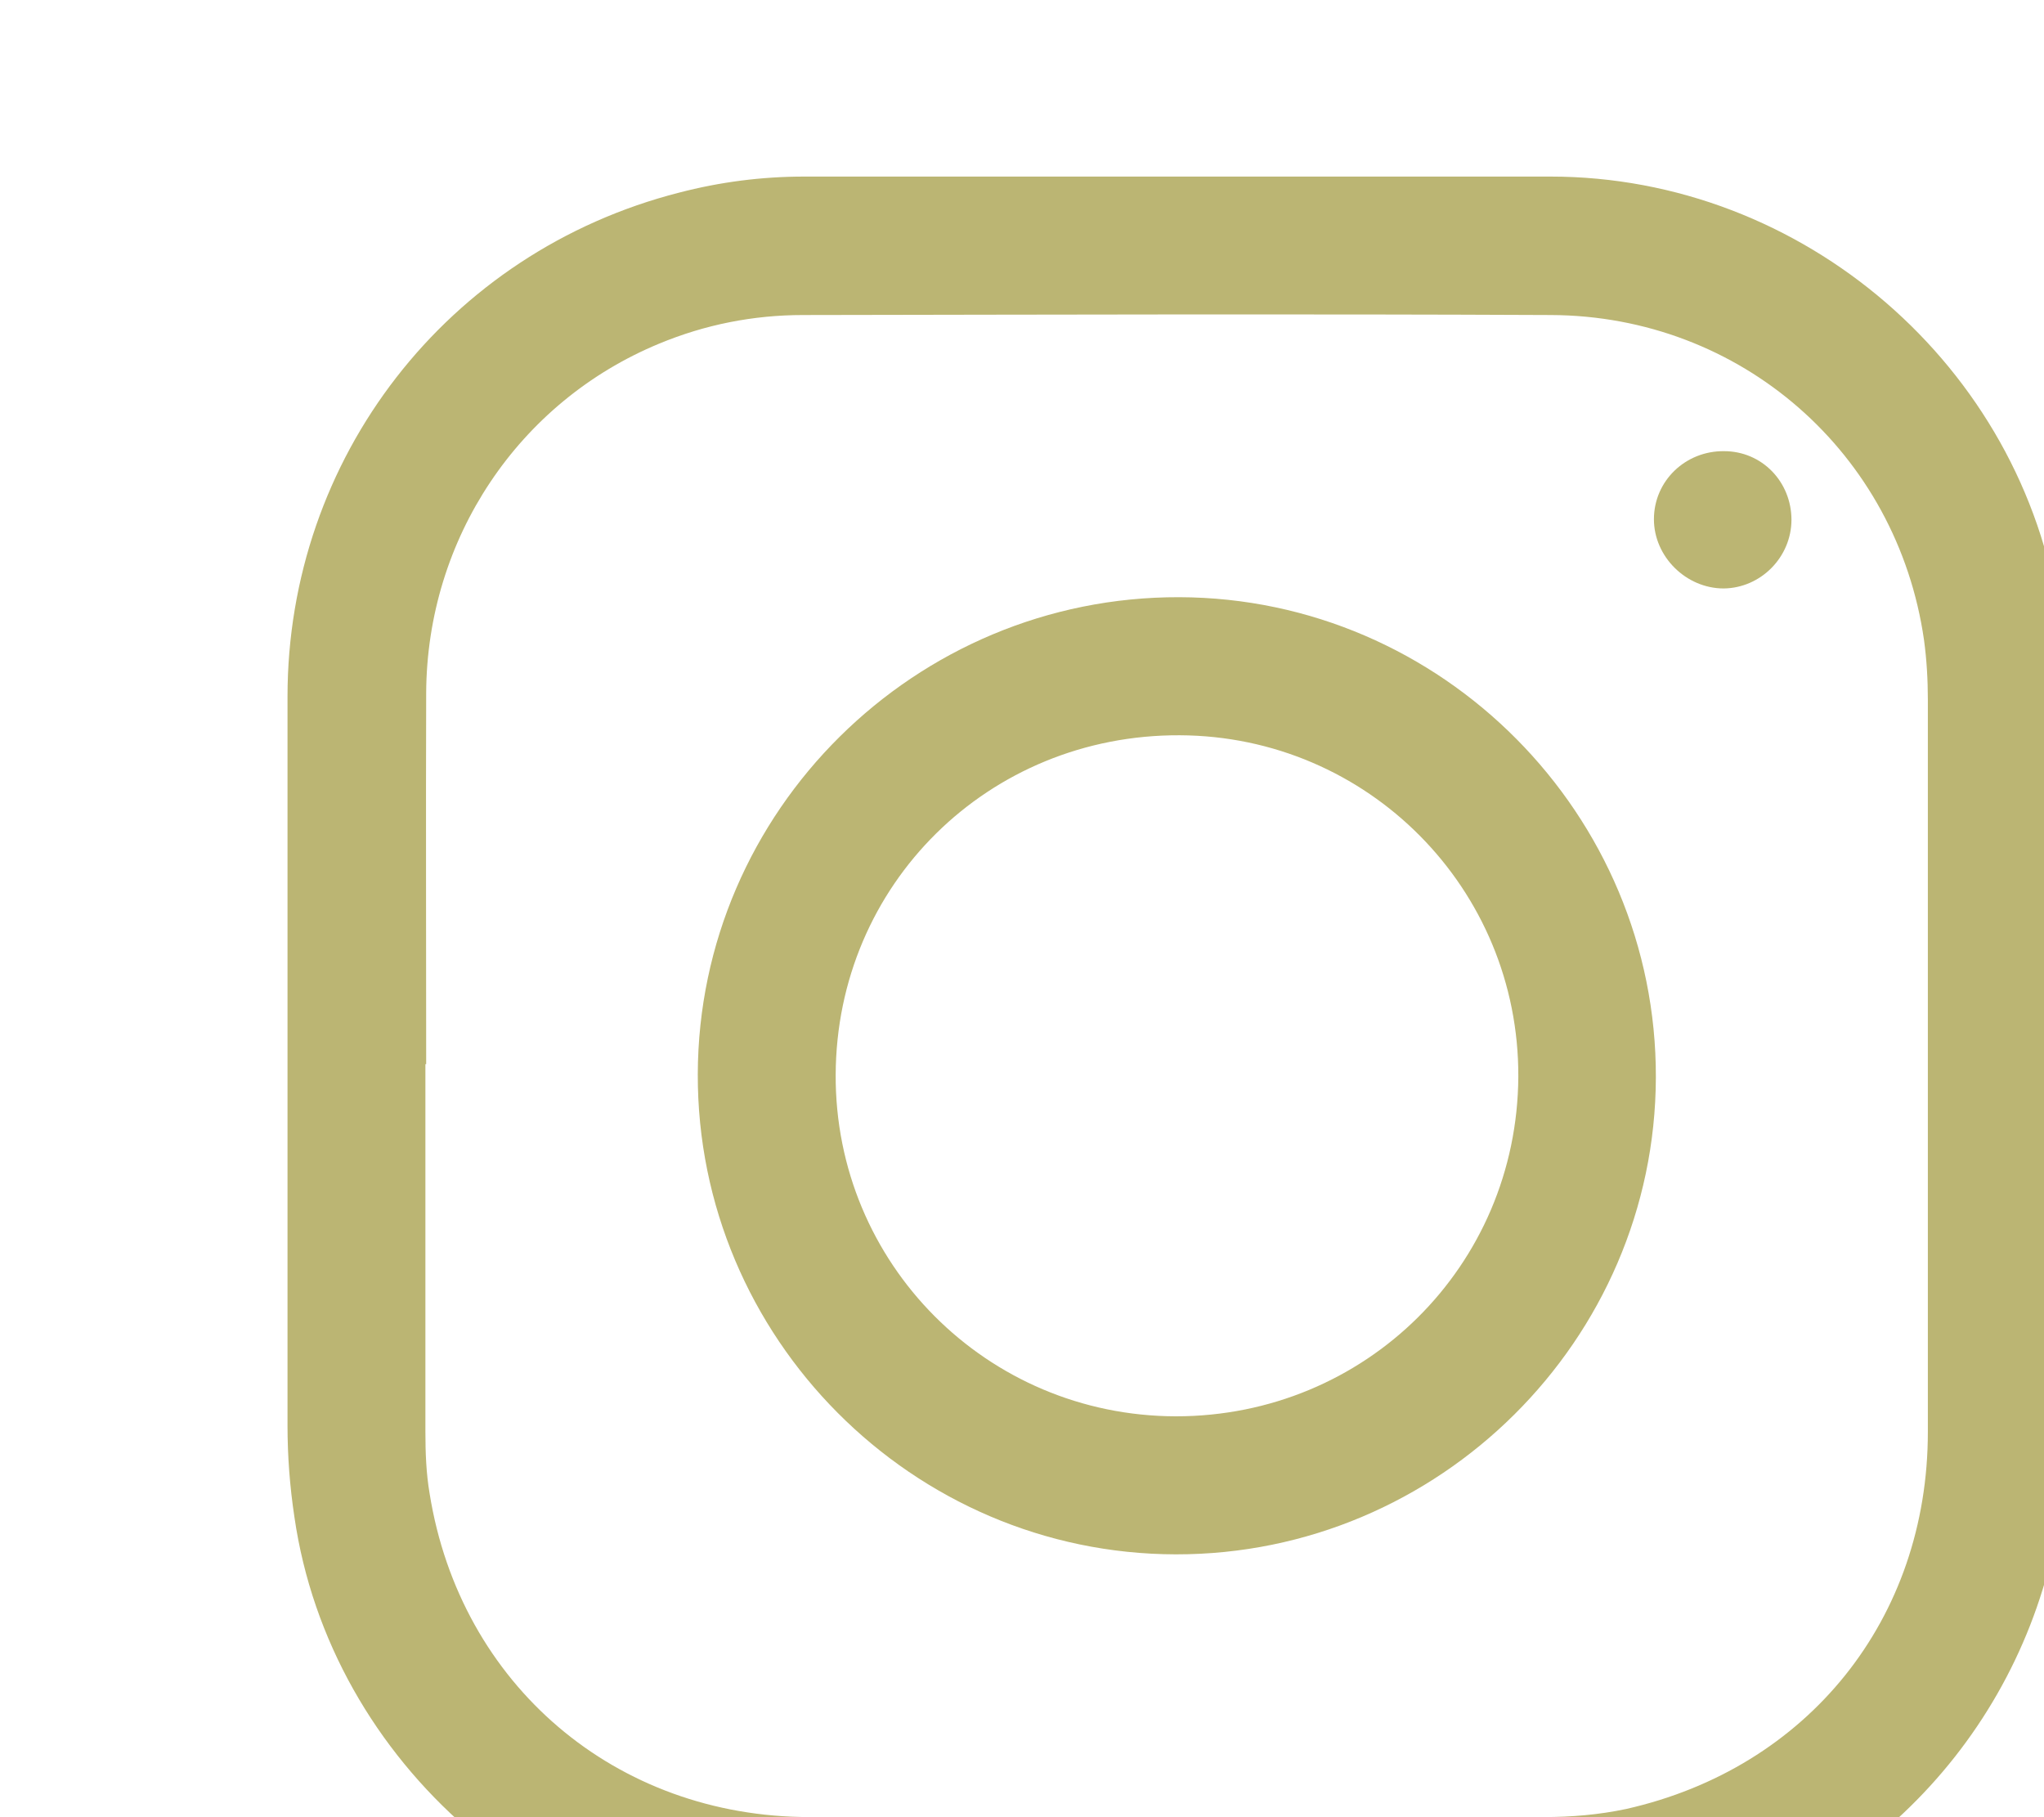 <svg  width="54" height="48" viewBox="0 0 46 47" fill="none" xmlns="http://www.w3.org/2000/svg">
<g  clip-path="url(#clip0_8_94)" filter="url(#filter0_d_8_94)">
<path d="M4 23.533C4 20.358 4 17.193 4 14.018C4 7.847 8.132 2.516 14.127 0.983C15.188 0.706 16.268 0.567 17.368 0.567C23.799 0.567 30.23 0.567 36.672 0.567C43.202 0.567 48.89 5.473 49.831 11.921C49.941 12.693 50.01 13.454 50 14.236C50 20.536 50 26.836 50 33.136C50 38.625 46.69 43.531 41.587 45.598C40.011 46.241 38.356 46.567 36.662 46.567C30.201 46.567 23.74 46.567 17.269 46.567C10.808 46.567 5.1 41.612 4.178 35.233C4.059 34.442 4 33.66 4 32.869C4 29.754 4 26.648 4 23.533ZM7.567 23.523C7.567 26.698 7.567 29.872 7.567 33.037C7.567 33.572 7.587 34.105 7.676 34.63C8.469 39.575 12.492 42.997 17.507 42.997C23.839 42.997 30.161 42.997 36.493 42.997C37.207 42.997 37.92 42.938 38.624 42.789C43.331 41.731 46.433 37.874 46.433 33.037C46.433 26.727 46.433 20.407 46.433 14.097C46.433 13.583 46.403 13.059 46.334 12.555C45.64 7.718 41.597 4.167 36.682 4.148C30.23 4.118 23.779 4.138 17.338 4.148C16.05 4.148 14.801 4.395 13.612 4.889C9.975 6.393 7.607 9.934 7.587 13.919C7.577 17.124 7.587 20.328 7.587 23.523H7.567Z" fill="#BBB573"/>
<path d="M26.98 36.202C20.162 36.192 14.593 30.594 14.613 23.78C14.633 16.975 20.232 11.427 27.069 11.446C33.867 11.466 39.417 17.064 39.397 23.869C39.377 30.663 33.788 36.212 26.98 36.202ZM26.98 32.632C31.885 32.632 35.81 28.745 35.839 23.849C35.859 18.983 31.945 15.037 27.079 15.017C22.134 14.997 18.2 18.874 18.18 23.799C18.161 28.675 22.085 32.622 26.98 32.632Z" fill="#BBB573"/>
<path d="M42.905 9.439C42.905 10.409 42.112 11.21 41.151 11.22C40.18 11.22 39.347 10.399 39.347 9.43C39.347 8.44 40.16 7.659 41.161 7.669C42.142 7.669 42.905 8.46 42.905 9.449V9.439Z" fill="#BBB573"/>
</g>
<defs>
<filter id="filter0_d_8_94"  x="0" y="0.567" width="54" height="54" filterUnits="userSpaceOnUse" color-interpolation-filters="sRGB">
<feFlood flood-opacity="0" result="BackgroundImageFix"/>
<feColorMatrix in="SourceAlpha" type="matrix" values="0 0 0 0 0 0 0 0 0 0 0 0 0 0 0 0 0 0 127 0" result="hardAlpha"/>
<feOffset dy="4"/>
<feGaussianBlur stdDeviation="2"/>
<feComposite in2="hardAlpha" operator="out"/>
<feColorMatrix type="matrix" values="0 0 0 0 0 0 0 0 0 0 0 0 0 0 0 0 0 0 0.25 0"/>
<feBlend mode="normal" in2="BackgroundImageFix" result="effect1_dropShadow_8_94"/>
<feBlend mode="normal" in="SourceGraphic" in2="effect1_dropShadow_8_94" result="shape"/>
</filter>
<clipPath id="clip0_8_94">
<rect width="46" height="46" fill="white" transform="translate(4 0.567)"/>
</clipPath>
</defs>
</svg>
